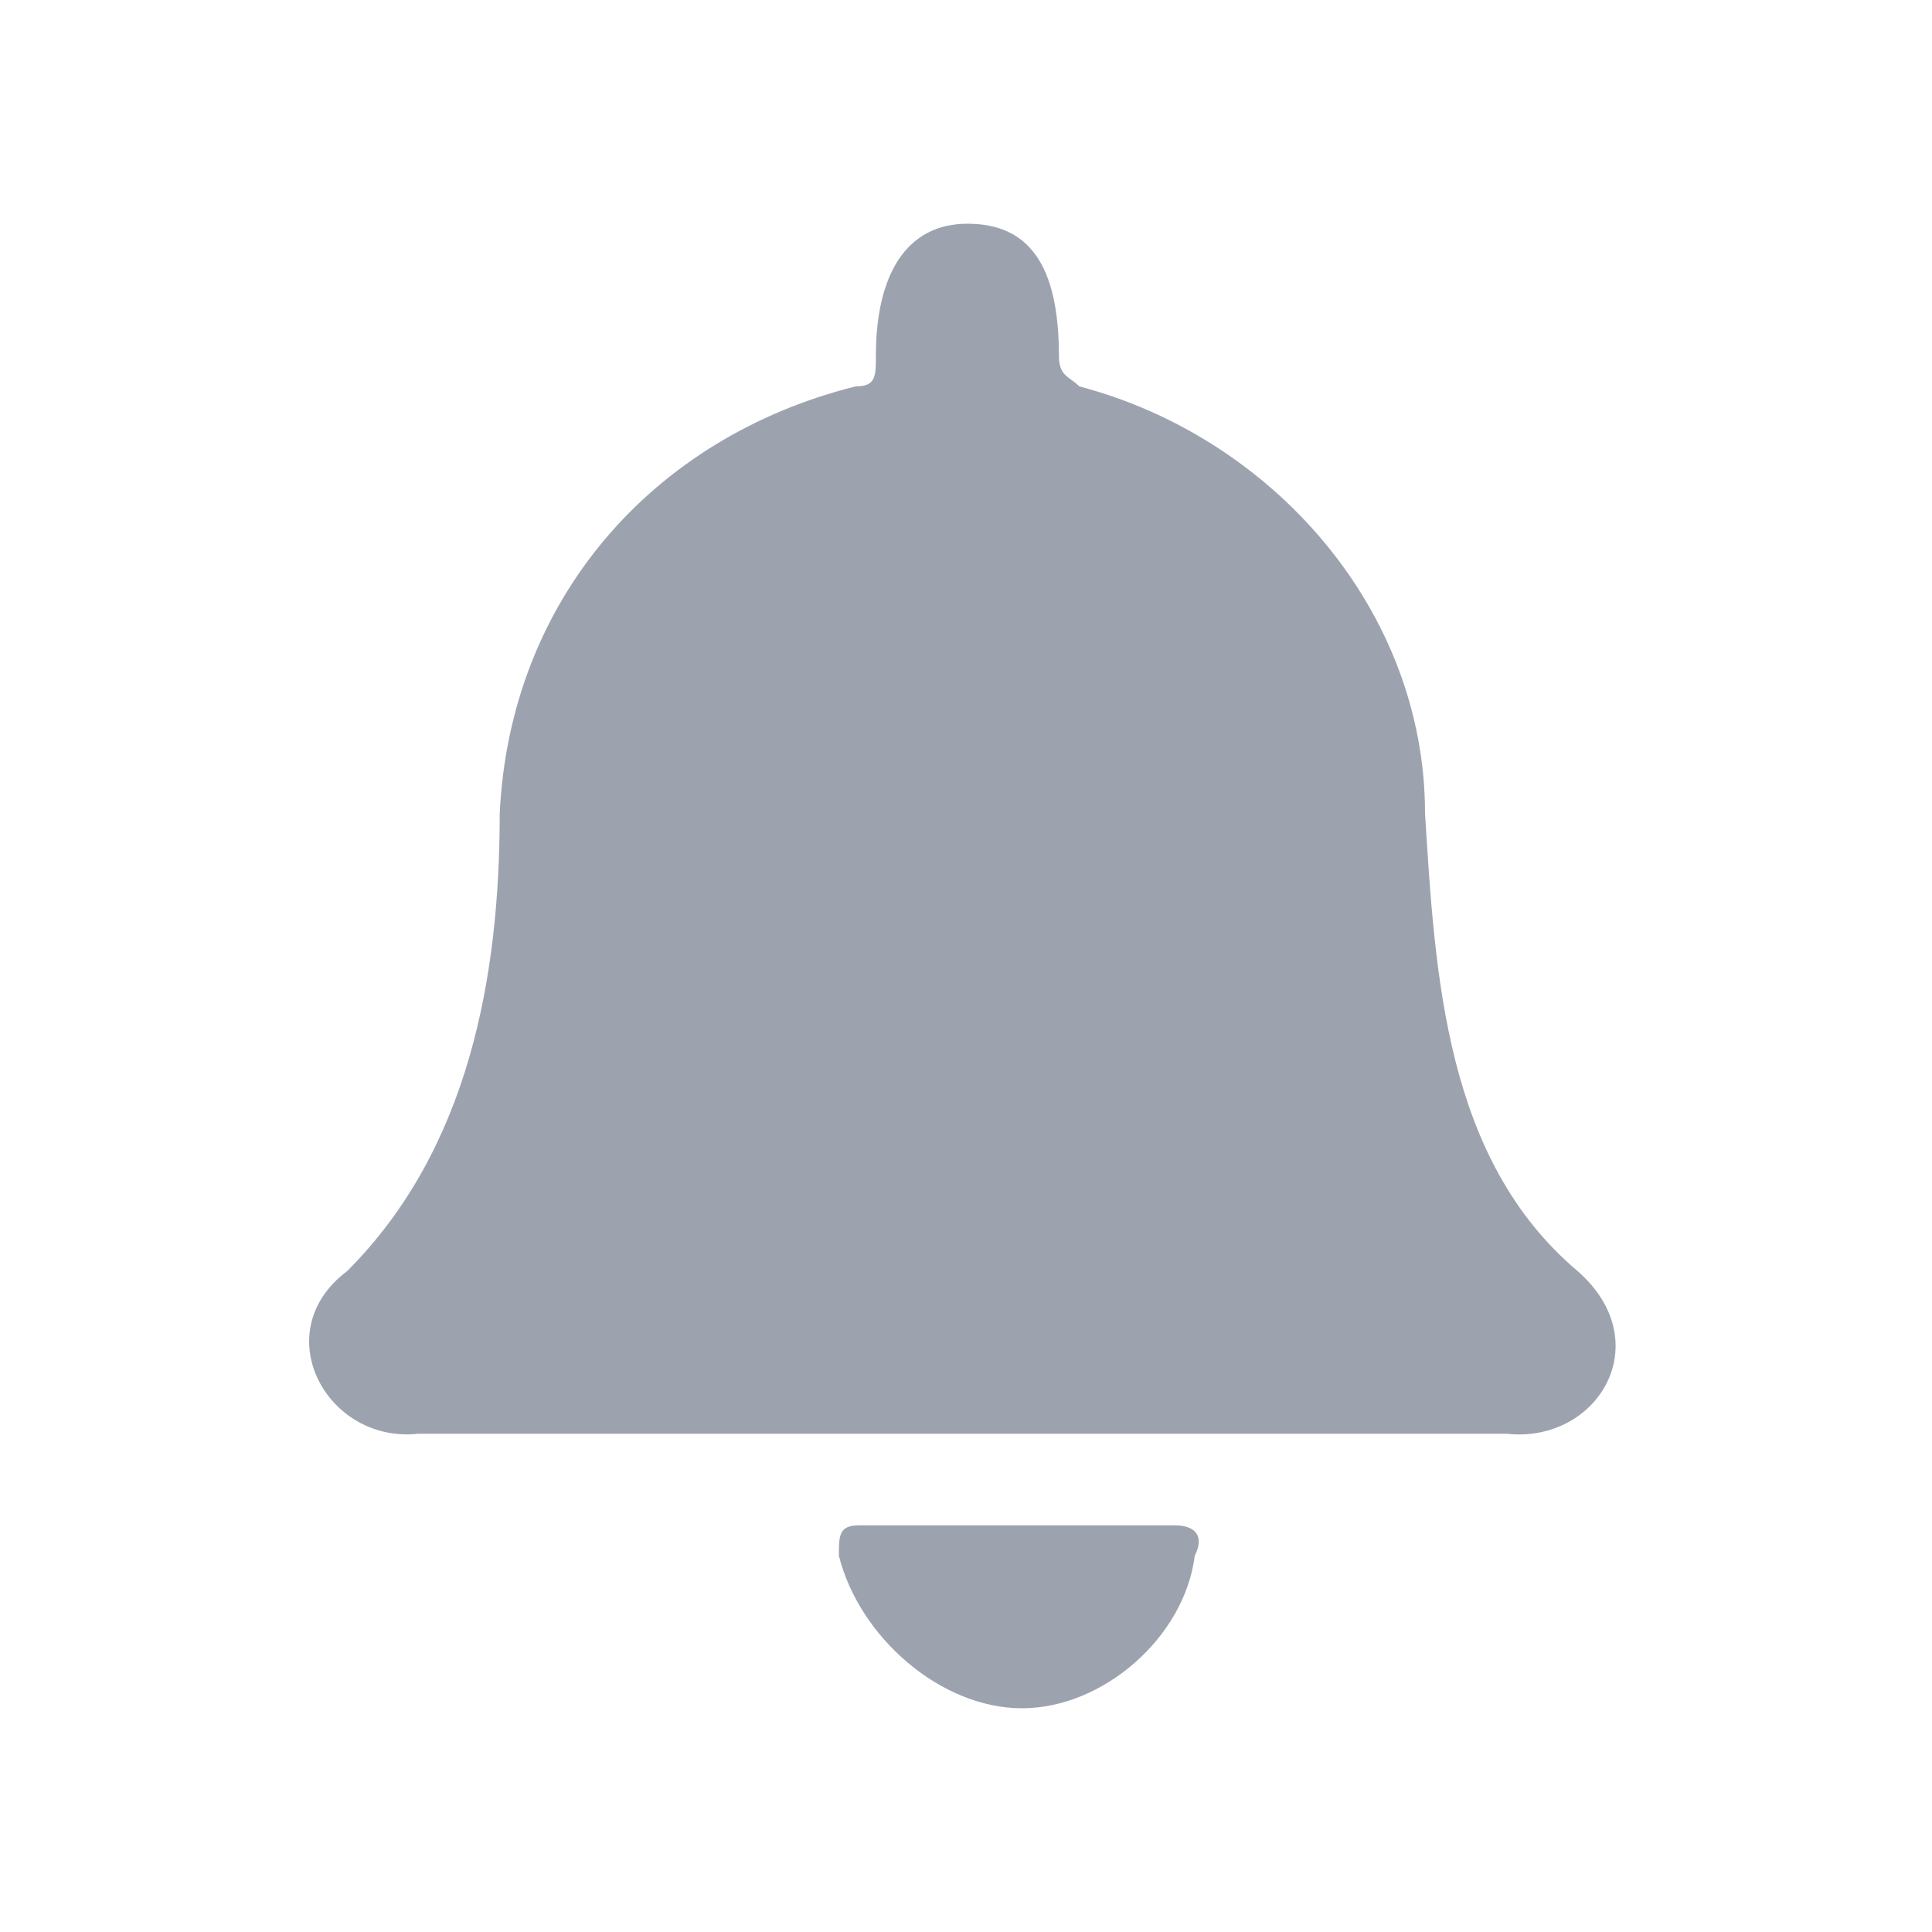 <svg width="20" height="20" viewBox="0 0 20 20" fill="none" xmlns="http://www.w3.org/2000/svg">
<path d="M10.015 14.842C8.12 14.842 6.225 14.842 4.331 14.842C3.383 14.947 2.752 13.79 3.594 13.158C4.857 11.895 5.173 10.105 5.173 8.421C5.278 6.211 6.752 4.526 8.857 4C9.067 4 9.067 3.895 9.067 3.684C9.067 2.842 9.383 2.316 10.015 2.316C10.646 2.316 10.962 2.737 10.962 3.684C10.962 3.895 11.068 3.895 11.173 4C13.173 4.526 14.752 6.316 14.752 8.421C14.857 10.105 14.962 12 16.331 13.158C17.173 13.895 16.541 14.947 15.594 14.842C13.804 14.842 11.91 14.842 10.015 14.842Z" fill="#9DA3AE"/>
<path d="M10.579 17.684C9.737 17.684 8.895 16.947 8.684 16.105C8.684 15.895 8.684 15.79 8.895 15.79C9.947 15.79 11.105 15.79 12.158 15.79C12.368 15.79 12.474 15.895 12.368 16.105C12.263 16.947 11.421 17.684 10.579 17.684Z" fill="#9DA3AE"/>
</svg>
